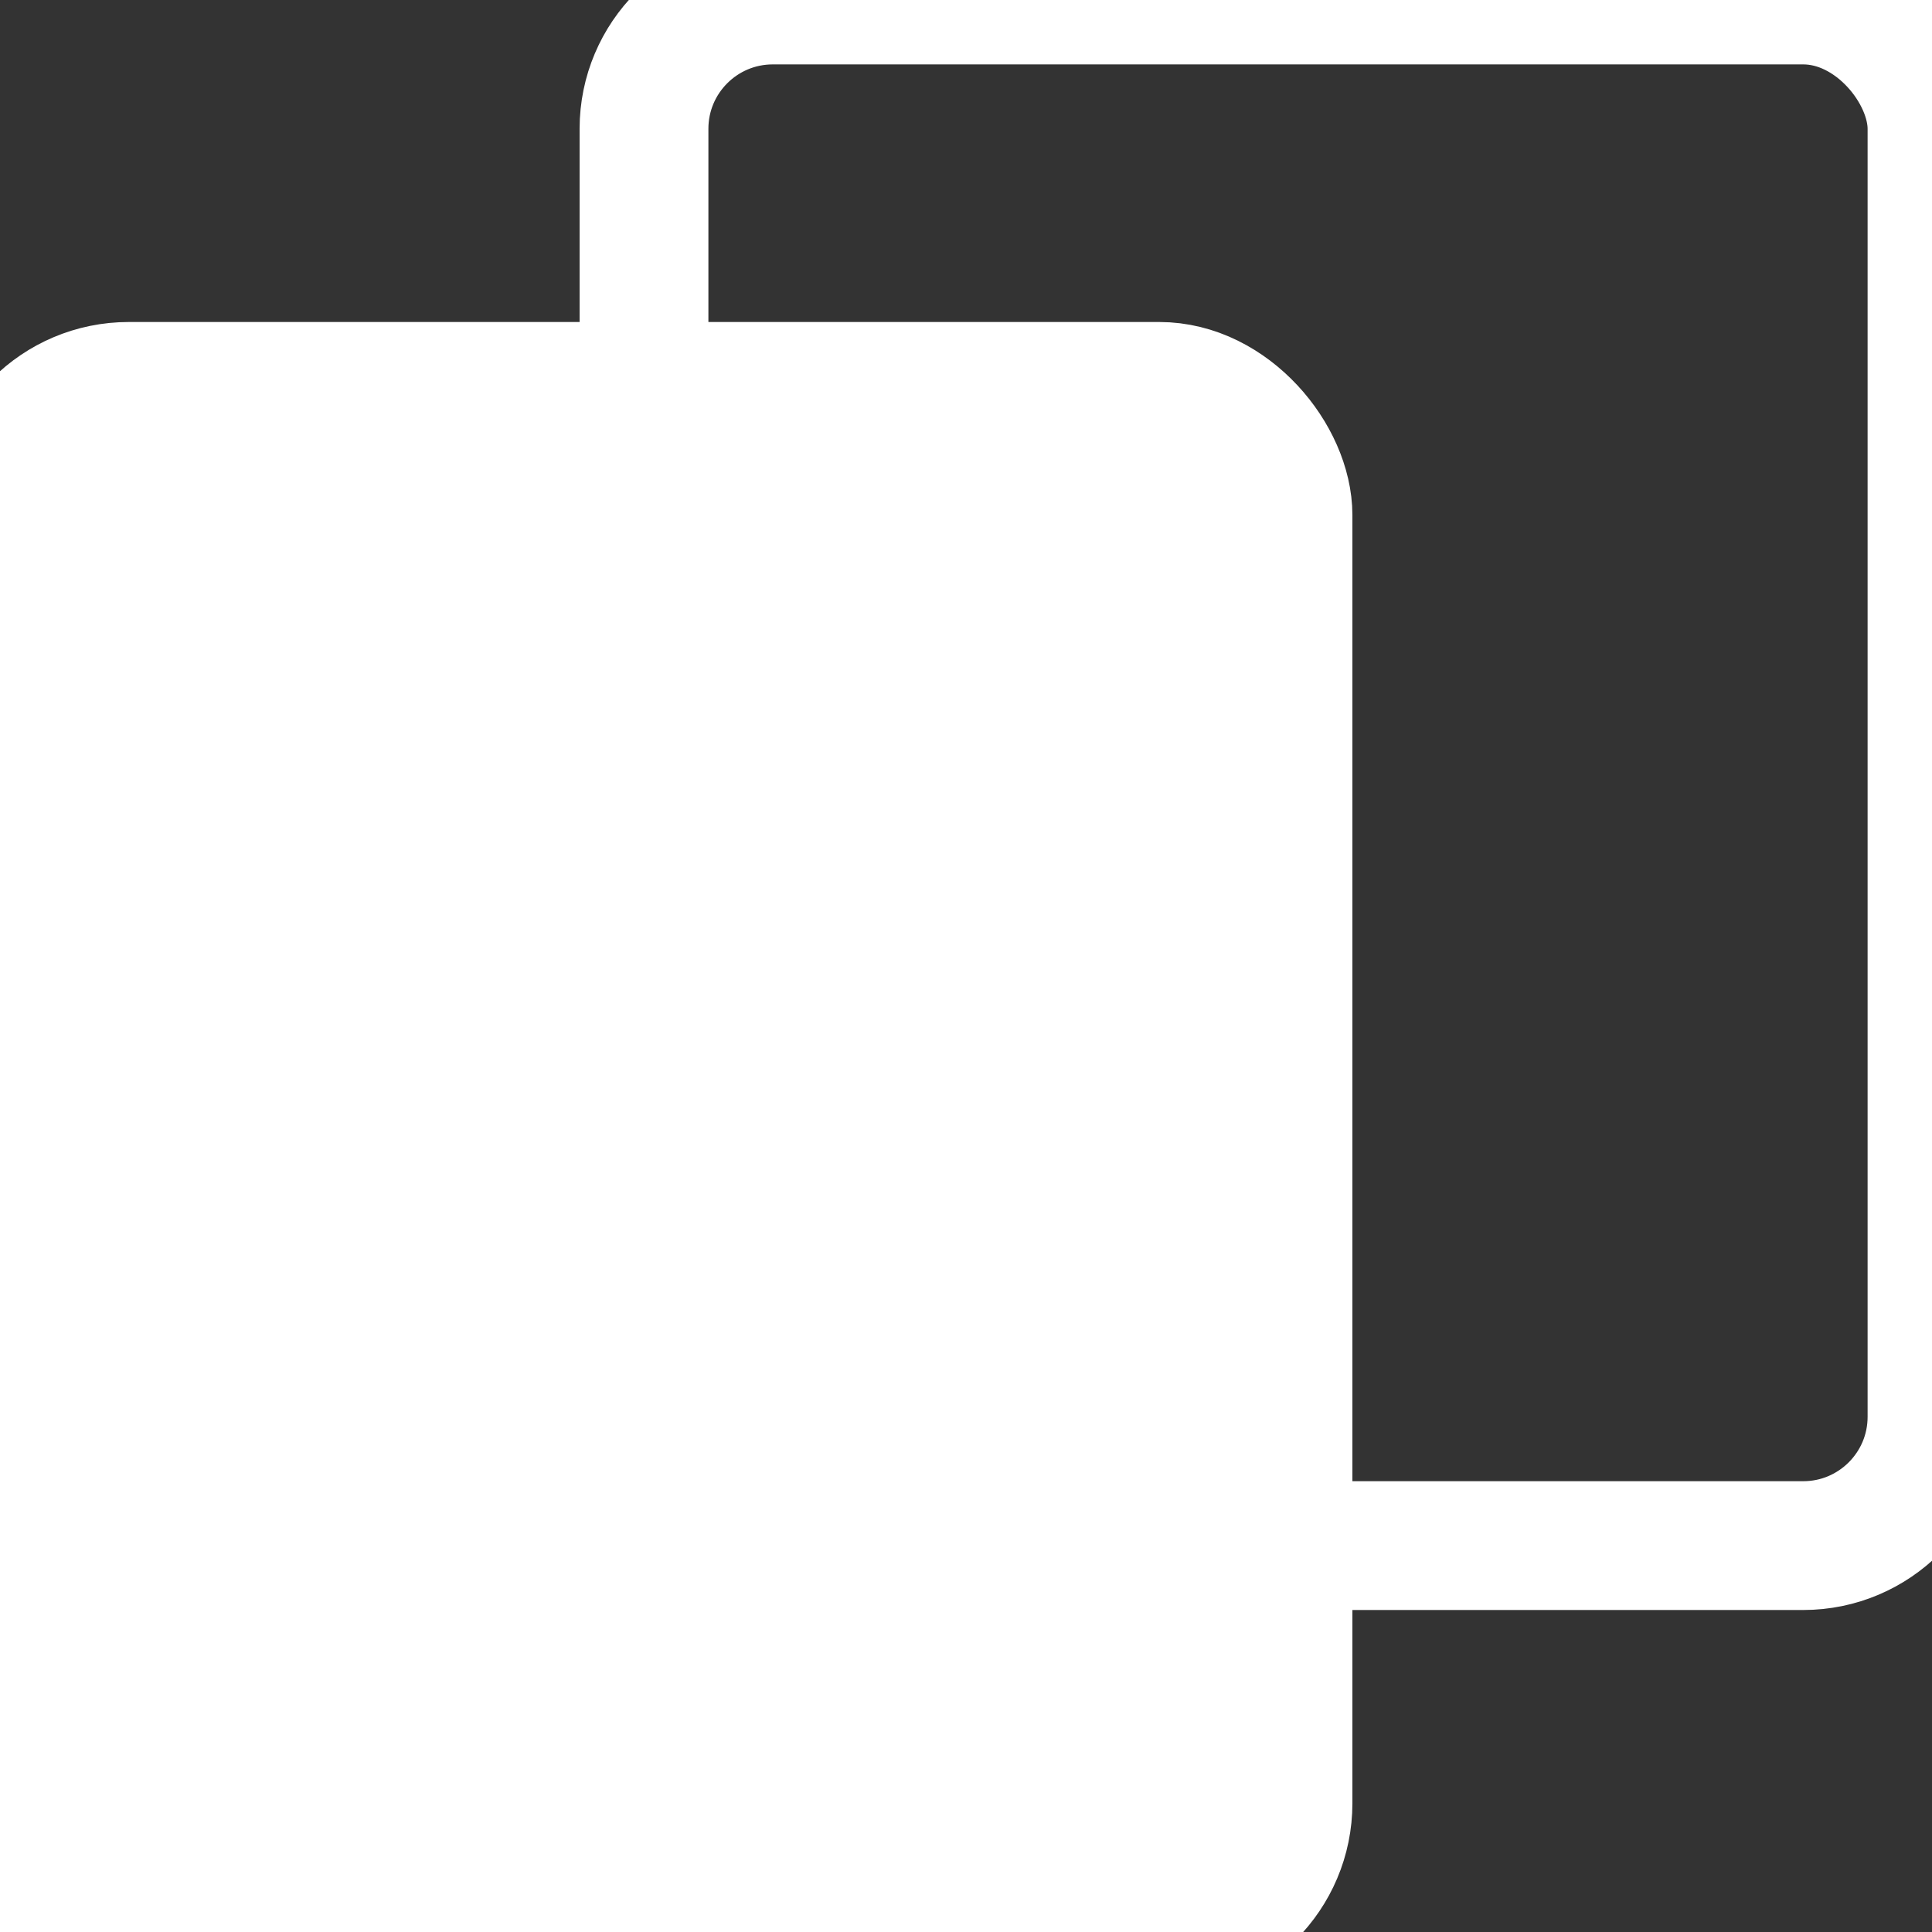 <svg xmlns="http://www.w3.org/2000/svg" width="15" height="15" viewBox="0 0 15 15">
    <rect x="0" y="0" width="15" height="15" fill="#333333" stroke="none"/>
    <g fill="none" fill-rule="evenodd" stroke="#FFF">
        <rect width="10" height="12" y="3" fill="#FFF" rx="1"/>
        <rect width="10" height="12" x="5" rx="1"/>
    </g>
</svg>

